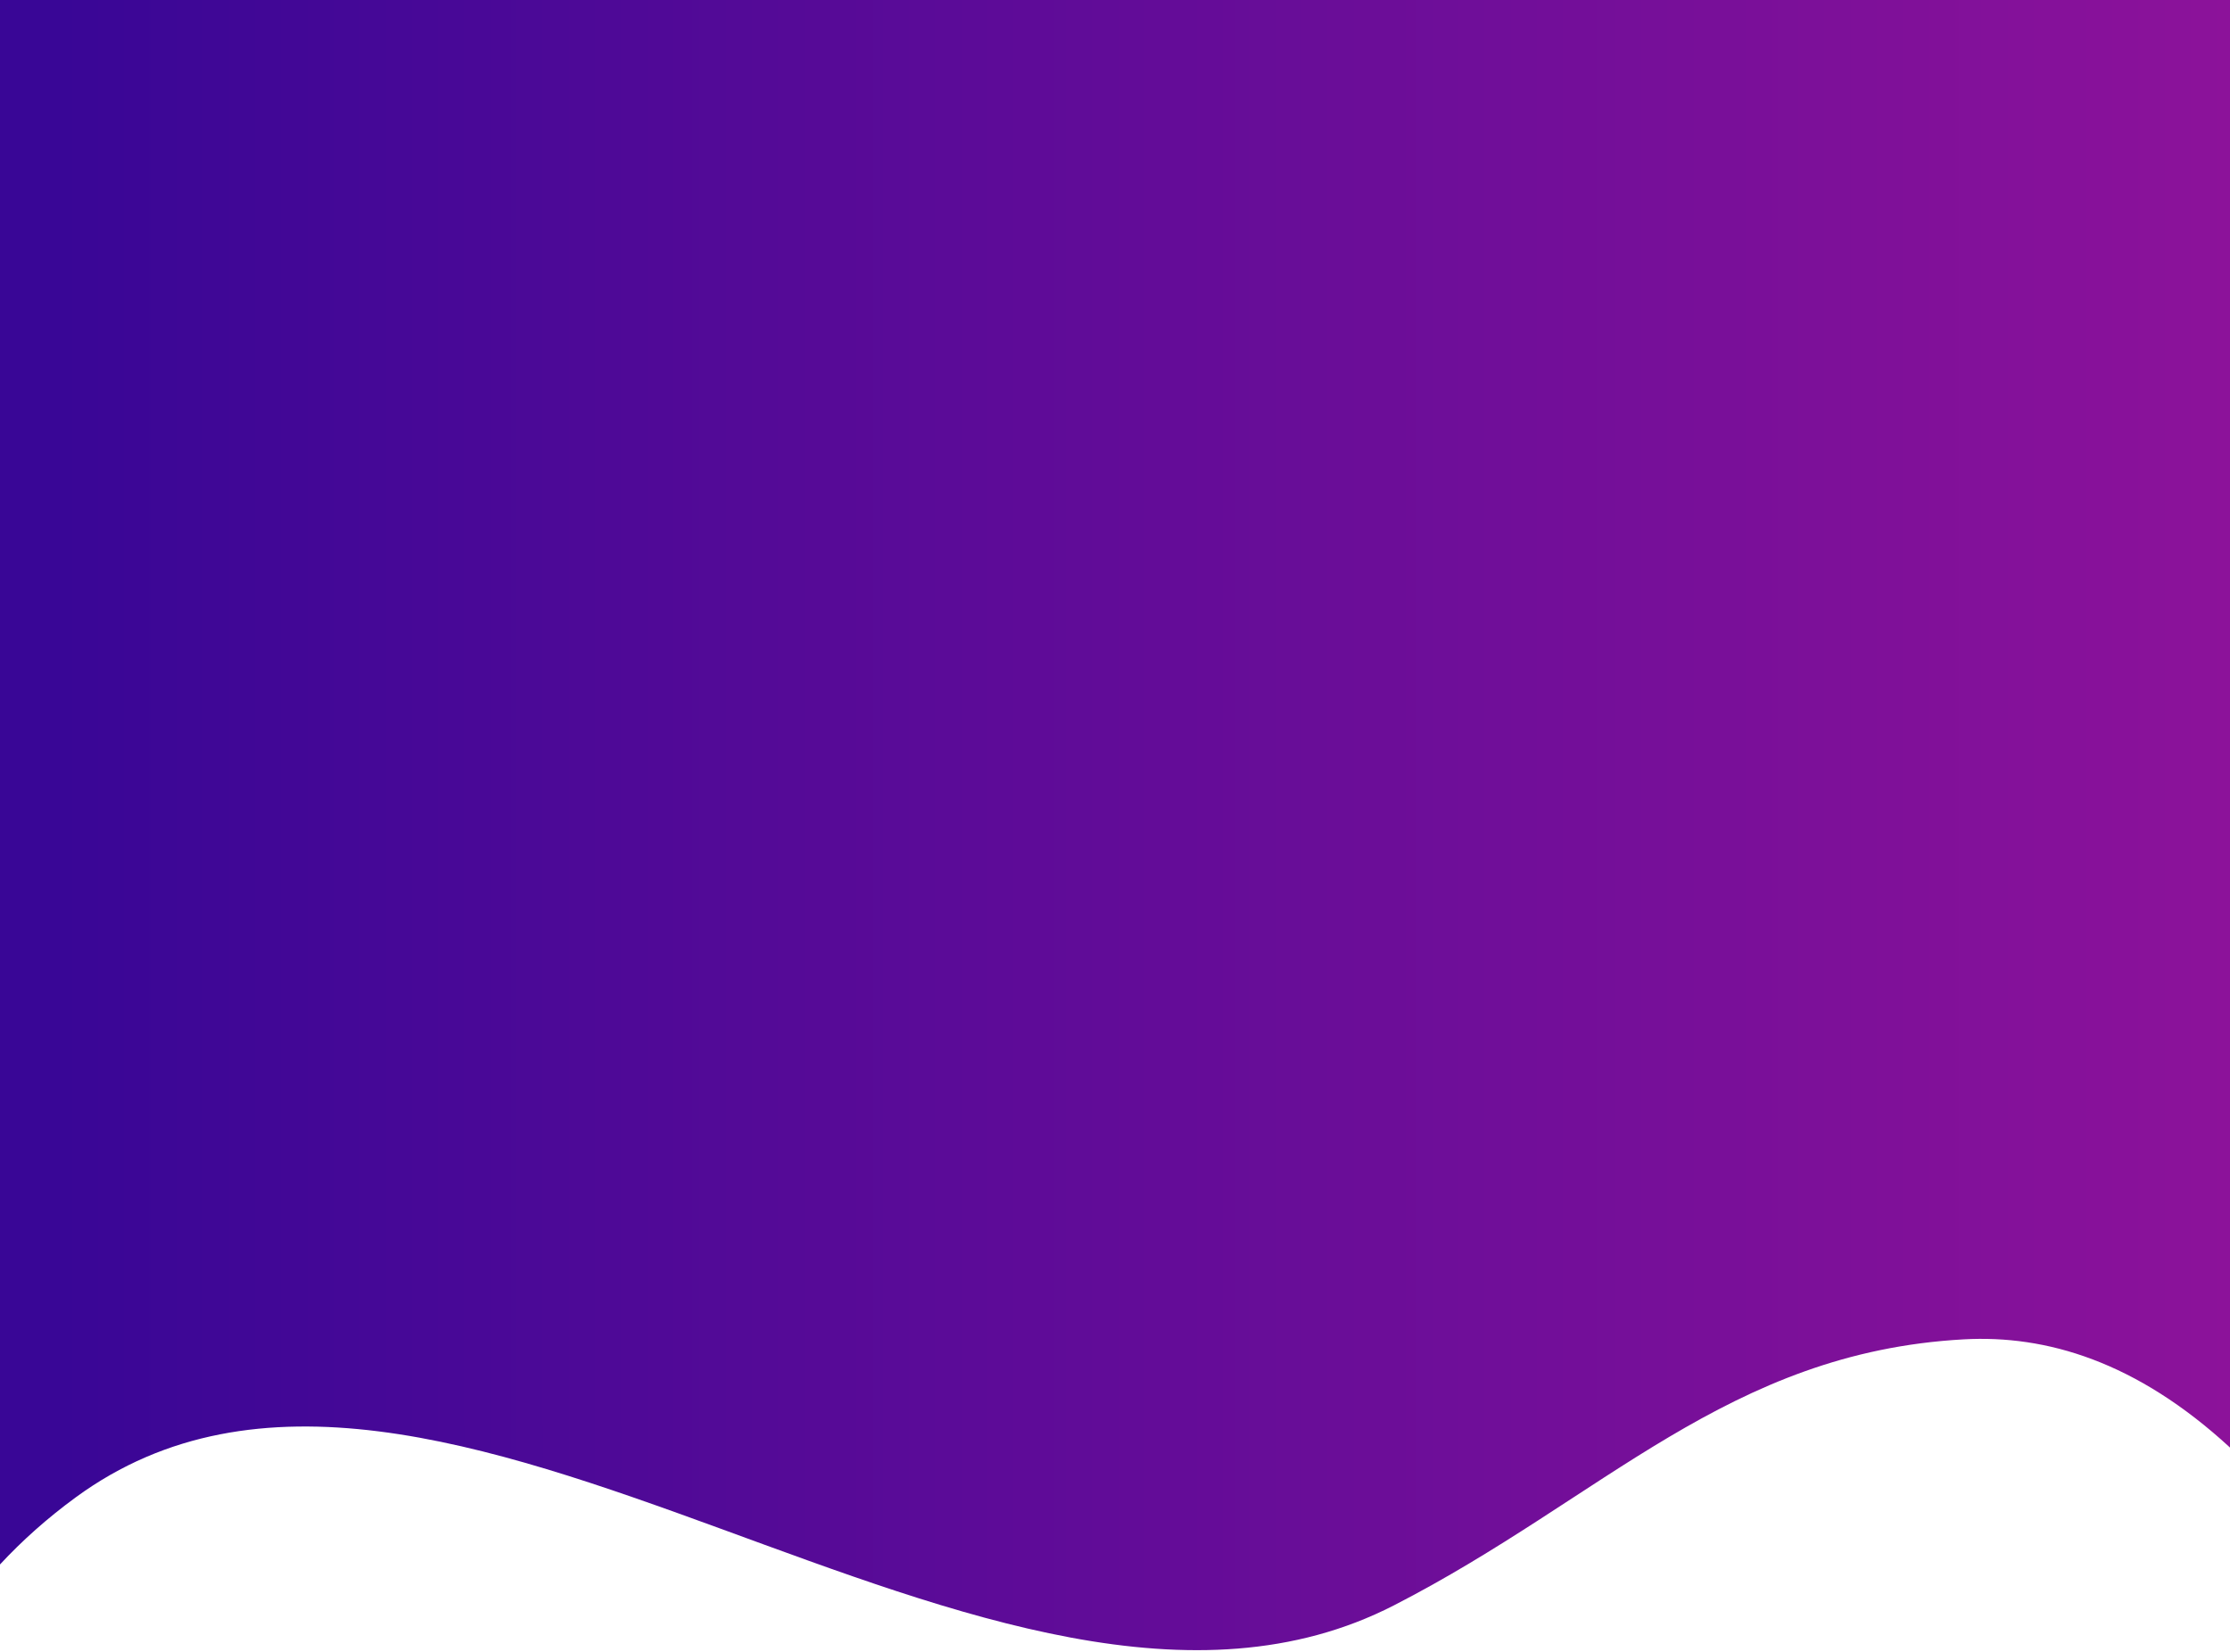 <svg width="768" height="569" viewBox="0 0 768 569" fill="none" xmlns="http://www.w3.org/2000/svg">
<path d="M26.118 515.646C16.295 522.83 7.563 530.633 0 538.791V0H768V498.523C735.749 468.833 704.711 459.684 676.266 461.263C595.184 465.763 552.297 515.838 480.035 552.887C342.73 623.284 150.664 424.561 26.118 515.646Z" fill="url(#paint0_linear_116_2275)"/>
<defs>
<linearGradient id="paint0_linear_116_2275" x1="20.257" y1="265.088" x2="768" y2="265.088" gradientUnits="userSpaceOnUse">
<stop stop-color="#390696"/>
<stop offset="1" stop-color="#8C129A"/>
</linearGradient>
</defs>
</svg>
